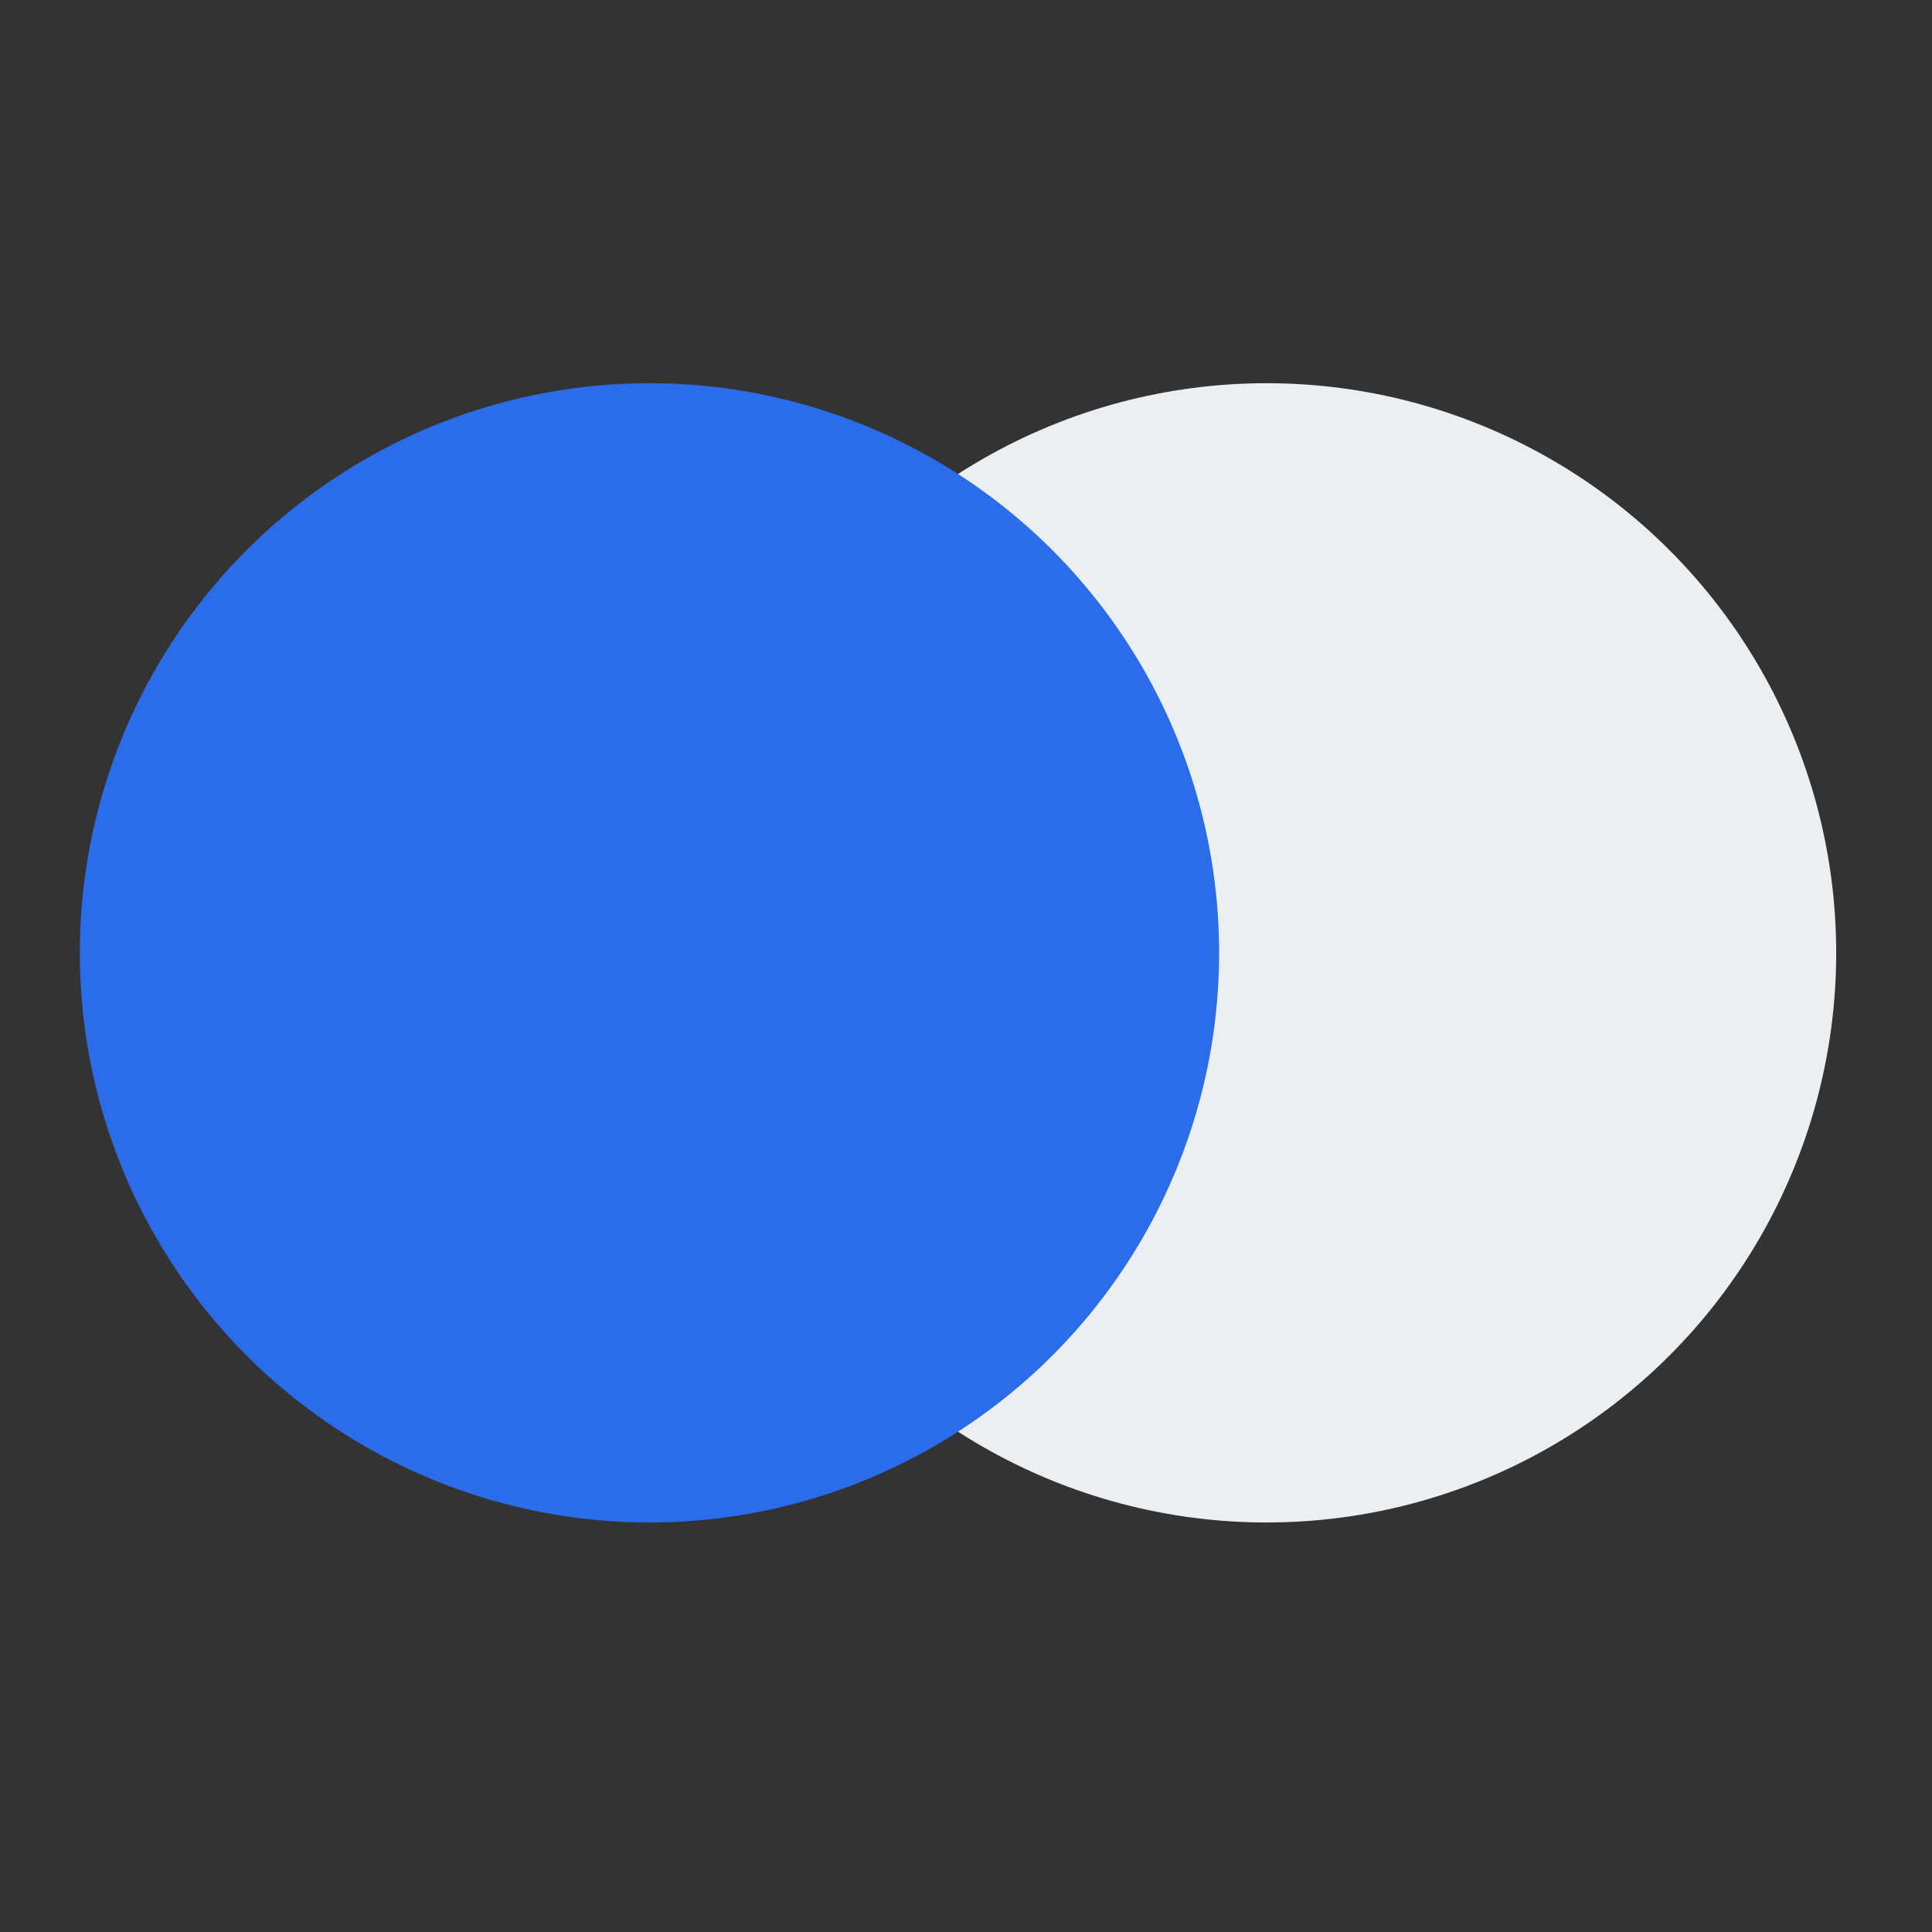 <svg width="121" height="121" viewBox="0 0 121 121" fill="none" xmlns="http://www.w3.org/2000/svg">
<rect x="0" y="0" width="121" height="121" fill="#333333" stroke="none"/>
<circle cx="79.324" cy="59.676" r="35.676" fill="#ECEFF2"/>
<circle cx="40.676" cy="59.676" r="35.676" fill="#2A6CEA"/>
</svg>
